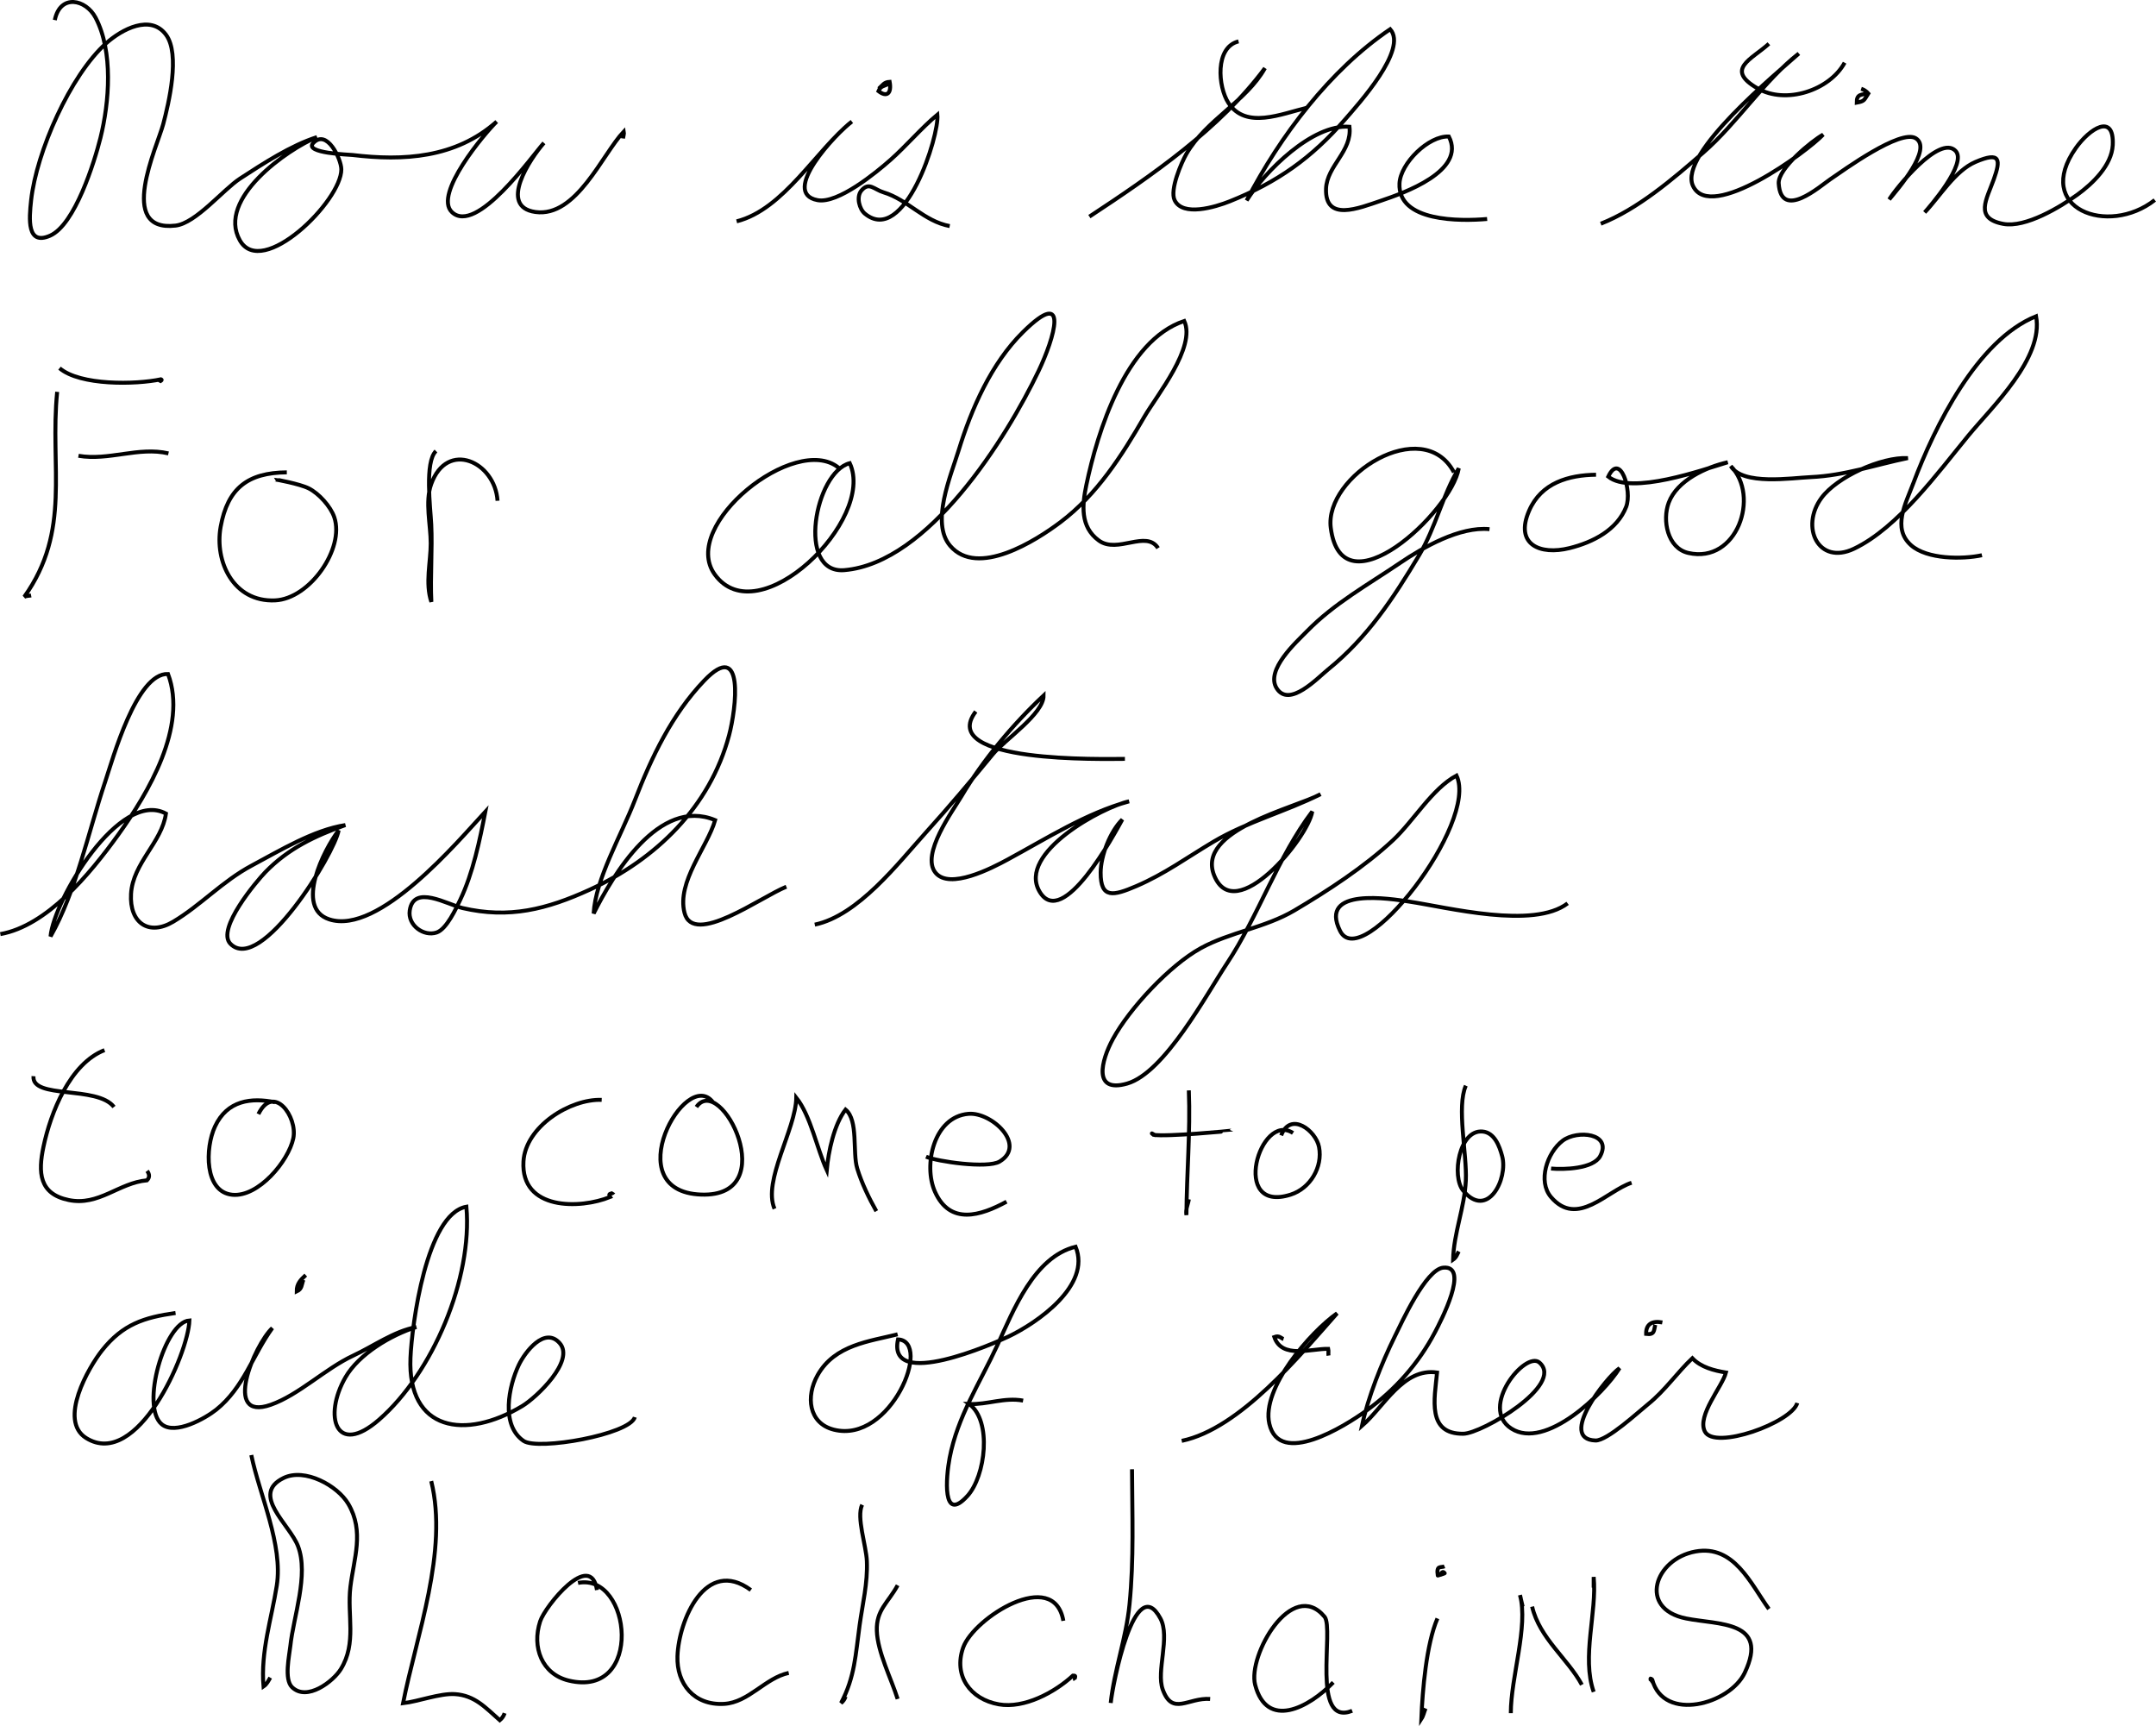 <?xml version="1.0" encoding="iso-8859-1"?>
<!-- Generator: Adobe Illustrator 13.0.0, SVG Export Plug-In . SVG Version: 6.00 Build 14948)  -->
<!DOCTYPE svg PUBLIC "-//W3C//DTD SVG 1.1//EN" "http://www.w3.org/Graphics/SVG/1.1/DTD/svg11.dtd">
<svg version="1.1" id="Layer_1" xmlns="http://www.w3.org/2000/svg" xmlns:xlink="http://www.w3.org/1999/xlink" x="0px" y="0px"
	 width="545.307px" height="436.47px" viewBox="0 0 545.307 436.47" style="enable-background:new 0 0 545.307 436.47;"
	 xml:space="preserve">
<path style="fill:none;stroke:#000000;" d="M13.86,5.076c1.373-6.711,7.858-5.271,10.313-0.611c4.5,8.545,3.483,21.398,1.228,30.422
	c-1.51,6.042-6.442,21.94-12.739,24.711c-5.907,2.599-5.309-4.243-4.789-8.98C9.209,38.473,17.748,19.039,26.9,10.899
	c3.913-3.48,11.189-7.396,15.102-2.096c3.617,4.901,0.692,17.241-0.716,22.574c-1.492,5.648-11.879,27.417,3.116,25.67
	c5.141-0.599,12.076-9.134,16.301-11.883c5.829-3.793,12.898-8.403,19.473-10.491c-7.42,3.042-25.425,15.584-19.52,26.09
	c5.568,9.905,25.768-9.984,25.674-17.962c-0.03-2.603-3.646-10.313-7.106-6.634c-2.437,2.591,9.17,2.931,9.922,3.022
	c12.822,1.546,26.099,0.81,36.477-8.436c-2.973,2.881-16.03,18.332-11.339,22.866c6.173,5.967,20.412-14.349,23.288-17.481
	c-3.464,3.95-11.63,16.133-2.168,17.468c10.384,1.464,16.94-14.64,22.376-20.355c0.108,0.566-0.127,1.129-0.207,1.764"/>
<path style="fill:none;stroke:#000000;" d="M186.315,55.974c11.976-3.032,20.102-18.045,29.145-25.233
	c-4.04,3.021-18.256,18.085-8.682,19.873c5.147,0.961,14.82-6.966,18.473-10.207c4.079-3.62,7.716-7.969,11.838-11.409
	c0.535,5.197-8.318,33.307-18.346,25.027c-1.372-1.133-2.249-4.239-0.854-5.862c1.938-2.255,3.173-0.255,5.584,0.477
	c6.156,1.867,10.192,7.294,16.733,8.532"/>
<path style="fill:none;stroke:#000000;" d="M224.639,21.243c-0.995,0.559-1.881,0.431-2.453,1.796
	c2.158,1.676,3.358,0.544,2.828-2.347c-1.448,0.075-1.753,0.853-2.77,1.749"/>
<path style="fill:none;stroke:#000000;" d="M275.537,54.776c15.671-10.315,33.047-22.253,44.399-37.543
	c-4.736,8.436-14.851,13.02-19.86,21.675c-1.25,2.161-4.252,9.078-2.991,11.704c2.04,4.248,10.273,1.764,13.931,0.305
	c12.062-4.813,20.776-11.008,29.204-20.737c3.354-3.872,15.934-17.689,11.395-22.795c-15.219,10.282-27.822,26.986-36.311,43.312
	c4.659-7.391,16.624-19.347,26.009-18.647c0.74,6.22-5.73,9.851-5.924,15.689c-0.279,8.439,8.261,4.918,13.916,3.009
	c5.632-1.901,21.631-7.5,17.146-16.225c-5.1-0.25-12.235,6.746-12.484,11.855c-0.476,9.756,15.404,9.587,22.169,8.996"/>
<path style="fill:none;stroke:#000000;" d="M313.261,10.465c-6.011,1.456-5.218,11.505-2.558,15.569
	c4.422,6.754,13.373,2.748,19.923,1.198"/>
<path style="fill:none;stroke:#000000;" d="M404.878,56.573c9.3-3.655,18.095-11.174,25.91-17.978
	c8.698-7.572,15.332-18.152,24.177-25.06c-5.129,4.653-30.549,25.326-26.776,33.455c4.388,9.454,29.036-8.778,32.929-12.945
	c-2.725,1.471-11.481,8.571-11.238,12.348c0.608,9.452,10.46,0.69,13.072-1.08c3.271-2.215,17.738-12.761,21.61-10.338
	c4.3,2.69-4.619,12.89-6.729,15.457c1.68-2.783,12.685-16.459,16.759-12.301c3.104,3.168-6.668,14.308-7.793,15.58
	c3.781-3.955,7.658-10.529,12.841-12.754c6.421-2.757,6.378-0.49,4.643,4.383c-1.813,5.092-5.008,9.881,2.395,11.277
	c5.623,1.061,14.472-4.304,18.753-7.393c3.787-2.732,8.688-7.397,8.938-12.543c0.399-8.266-5.901-4.107-9.322,0.73
	c-10.845,15.335,8.154,22.454,19.953,13.173"/>
<path style="fill:none;stroke:#000000;" d="M472.542,23.639c-1.743,0.342-2.949,0.078-2.932,2.316
	C471.619,25.589,471.448,25.345,472.542,23.639c-0.486-0.559-1.085-0.958-1.796-1.198"/>
<path style="fill:none;stroke:#000000;" d="M447.393,11.063c-4.33,3.963-11.219,6.43-2.915,11.256
	c7.227,4.2,18.274,0.506,22.077-6.465"/>
<path style="fill:none;stroke:#000000;" d="M40.208,96.692c0.193-0.371,1.046-0.553,0.506-0.777
	c-6.366,1.359-20.444,1.622-25.656-2.816"/>
<path style="fill:none;stroke:#000000;" d="M19.848,115.255c7.654,1.327,15.234-2.369,22.754-0.599"/>
<path style="fill:none;stroke:#000000;" d="M14.459,99.087c-1.91,19.075,3.656,35.055-8.322,51.841
	c0.596-0.311,1.124-0.233,1.735-0.344"/>
<path style="fill:none;stroke:#000000;" d="M72.543,119.447c-9.854,0.07-14.967,3.995-16.736,13.772
	c-1.587,8.772,3.23,19.063,13.744,18.605c8.808-0.383,17.672-13.116,14.997-21.032c-0.919-2.721-3.904-6.017-6.469-7.301
	c-2.281-1.143-8.473-2.283-8.53-2.249"/>
<path style="fill:none;stroke:#000000;" d="M110.268,114.058c-2.896,2.771-1.408,14.249-1.196,18.561
	c0.312,6.344-0.291,13.058,0.029,19.582c-1.6-4.694-0.163-10.08-0.164-14.789c-0.001-4.647-1.485-10.516,0.12-14.984
	c4.045-11.27,16.159-5.625,16.78,4.205"/>
<path style="fill:none;stroke:#000000;" d="M212.064,118.249c-10.917-8.795-40.182,14.602-31.313,26.977
	c11.007,15.362,40.843-13.823,34.172-28.098c-8.8,2.254-13.575,28.077-1.359,27.047c21.351-1.801,41.069-33.551,49.115-50.358
	c3.938-8.227,8.036-21.675-3.939-9.847c-8.015,7.917-13.029,19.374-16.284,29.938c-1.993,6.469-7.108,18.284-2.146,24.101
	c6.927,8.12,21.712-1.29,27.956-6.005c9.228-6.97,15.46-16.766,21.159-26.595c3.122-5.385,13.136-17.617,10.104-24.236
	c-14.855,4.922-21.958,28.116-24.756,41.432c-1.051,5.003-1.643,10.598,3.158,14.088c4.727,3.436,11.985-2.791,14.97,1.916"/>
<path style="fill:none;stroke:#000000;" d="M367.752,119.447c-7.87-14.792-32.857,0.951-31.167,14.041
	c2.819,21.82,30.501-4.091,32.374-15.058c-4.056,6.68-5.84,14.973-10.025,21.963c-6.516,10.881-13.036,20.804-23.032,28.899
	c-2.719,2.202-9.809,9.771-12.984,4.786c-2.964-4.653,5.042-11.781,7.676-14.479c6.816-6.981,15.428-11.762,23.472-17.215
	c5.874-3.982,15.154-9.308,22.67-8.567"/>
<path style="fill:none;stroke:#000000;" d="M403.68,120.045c-6.903,0.086-13.854,2.027-16.928,9.1
	c-3.713,8.542,2.73,11.313,10.208,9.461c5.99-1.483,12.062-4.612,14.339-10.446c1.57-4.026-1.516-14.003-4.532-7.633
	c5.856,4.721,23.882-1.712,30.234-3.638c-5.48,1.2-12.826,4.604-14.934,10.205c-1.681,4.467-0.341,11.535,4.968,12.74
	c12.306,2.794,18.177-14.39,10.733-21.961c3.011,4.939,15.322,2.987,20.314,2.769c8.445-0.37,16.344-3.136,24.458-4.802
	c-6.78-0.328-17.927,4.777-21.839,10.062c-5.452,7.363-0.785,17.157,8.231,12.851c11.136-5.318,21.263-19.307,28.903-28.584
	c5.98-7.26,19.112-19.595,17.142-30.196c-14.929,6.007-25.758,28.13-31.042,42.201c-1.936,5.156-5.424,11.384-0.599,15.685
	c4.046,3.607,13.019,3.609,17.947,2.545"/>
<path style="fill:none;stroke:#000000;" d="M0.088,236.213c11.742-2.101,22.535-14.995,29.823-25.133
	c7.579-10.543,17.588-27.352,12.587-40.645c-7.993-0.301-13.979,21.525-15.913,27.292c-4.224,12.601-7.375,27.796-13.801,39.066
	c0.85-9.254,17.503-37.322,29.185-31.059c-1.013,7.279-8.368,12.492-8.826,20.3c-0.433,7.378,4.502,10.711,10.657,7.048
	c6.95-4.136,12.478-10.265,19.865-14.204c7.151-3.814,15.682-9.008,23.682-10.237c-7.739,2.78-14.414,5.905-20.237,11.9
	c-2.054,2.114-12.484,14.366-8.845,18.106c7.658,7.871,26.386-22.831,27.375-28.647c-3.701,4.826-11.186,19.6-2.365,22.481
	c12.537,4.098,32.497-19.664,39.476-27.227c-1.388,7.137-3.124,15.557-6.35,22.291c-1.036,2.162-3.431,7.401-5.957,8.257
	c-3.26,1.105-7.376-1.808-6.81-5.577c1.002-6.672,9.436-1.512,13.352-0.601c11.766,2.738,21.301,0.335,32.206-4.662
	c16.675-7.643,30.367-20.888,35.205-39.016c1.791-6.712,4.024-24.649-6.315-13.805c-8.156,8.555-13.273,19.292-17.5,30.189
	c-3.506,9.039-9.961,19.994-10.432,28.662c4.815-9.6,16.498-29.528,30.727-23.598c-1.954,6.808-9.747,15.615-7.75,23.427
	c2.208,8.641,19.267-3.985,25.762-6.587"/>
<path style="fill:none;stroke:#000000;" d="M206.076,233.818c10.985-2.312,21.056-15.497,28.129-23.326
	c5.8-6.421,11.424-13.078,16.918-19.773c3.038-3.703,12.857-10.205,12.827-14.834c-7.717,7.238-15.348,16.306-20.763,25.465
	c-2.146,3.63-10.342,14.674-6.587,19.324c3.572,4.423,14.266-1.159,18.212-3.289c9.886-5.335,19.911-11.781,30.769-14.747
	c-6.506,1.337-28.372,13.013-22.661,22.796c5.812,9.956,18.979-14.651,20.941-18.197c-3.057,2.985-5.46,9.135-5.478,13.42
	c-0.027,6.695,3.207,5.908,9.029,3.415c7.14-3.058,12.931-7.317,19.516-11.227c8.49-5.041,18.284-7.608,27.079-12.02
	c-6.415,3.543-31.583,8.985-26.912,20.55c5.251,13.001,23.736-9.434,24.803-16.148c-8.648,11.363-13.568,26.336-21.586,38.426
	c-5.143,7.755-15.768,27.626-25.216,30.351c-8.748,2.522-6.599-5.769-3.621-11.254c4.21-7.758,14.421-18.679,22.207-22.968
	c7.395-4.073,16.274-5.162,23.674-9.53c8.494-5.015,17.764-11.07,24.98-17.797c5.198-4.847,9.874-13.025,16.058-16.335
	c5.627,11.972-23.984,50.22-29.452,39.287c-5.583-11.165,12.906-8.106,17.438-7.423c9.858,1.487,31.468,7.056,40.114,0.447"/>
<path style="fill:none;stroke:#000000;" d="M246.794,179.926c-10.014,13.158,32.694,11.978,37.725,11.976"/>
<path style="fill:none;stroke:#000000;" d="M26.435,265.554C17.665,268.971,12.79,281.448,11,289.956
	c-1.378,6.55-1.12,11.935,6.351,13.499c7.631,1.598,12.697-4.36,19.819-4.98c0.69-0.688,0.705-1.481,0.043-2.381"/>
<path style="fill:none;stroke:#000000;" d="M8.471,272.141c-0.512,5.886,16.111,2.289,20.359,7.785"/>
<path style="fill:none;stroke:#000000;" d="M69.549,278.728c-5.982-1.207-12.078-0.523-15.179,6.156
	c-2.506,5.399-2.729,16.528,4.384,17.242c6.592,0.661,14.236-8.533,15.431-14.283c1.127-5.419-4.965-13.919-8.827-6.121"/>
<path style="fill:none;stroke:#000000;" d="M152.184,278.129c-7.978-0.298-19.291,6.748-19.788,15.583
	c-0.699,12.413,14.35,12.063,21.917,8.981c-0.706-1.111,0.52-0.65,0.866-1.211"/>
<path style="fill:none;stroke:#000000;" d="M180.327,278.728c-6.856-9.082-24.417,22.57-2.994,23.352
	c20.809,0.759,4.954-31.024-1.198-22.153"/>
<path style="fill:none;stroke:#000000;" d="M195.896,305.674c-3.043-7.063,5.356-20.053,5.509-28.096
	c3.671,4.639,5.206,12.866,7.698,18.303c0.416-4.651,1.846-11.522,4.757-15.295c3.298,2.712,1.712,10.806,2.96,14.908
	c1.093,3.591,2.975,7.52,4.824,10.778"/>
<path style="fill:none;stroke:#000000;" d="M234.22,292.5c2.843,1.228,15.548,3.057,18.594,1.231
	c6.939-4.161-1.958-12.55-7.847-12.071c-8.83,0.717-11.48,12.999-8.497,19.685c3.813,8.547,11.542,6.106,18.109,2.533"/>
<path style="fill:none;stroke:#000000;" d="M300.687,275.734c0.409,10.569-0.543,20.837-0.611,31.516
	c-0.247-1.492,0.401-2.639,0.611-3.971"/>
<path style="fill:none;stroke:#000000;" d="M292.303,287.112c-0.324-0.084-1.669-0.996-0.565-0.147
	c3.184,0.562,19.709-1.005,19.728-1.051"/>
<path style="fill:none;stroke:#000000;" d="M327.034,286.513c-8.379-5.521-16.01,20.486-0.599,15.582
	c4.988-1.587,8.153-7.005,7.186-12.034c-0.804-4.176-7.223-9.099-9.581-2.949"/>
<path style="fill:none;stroke:#000000;" d="M374.952,286.133c-5.943-0.488-7.834,11.361-4.89,14.927
	c6.16,7.457,11.428-2.955,9.865-8.719C379.248,289.834,378.006,286.387,374.952,286.133z"/>
<path style="fill:none;stroke:#000000;" d="M392.303,295.495c3.159,0.298,10.696,0.092,12.423-3.145
	c3.107-5.824-5.834-6.674-9.49-3.893c-3.948,3.003-6.351,10.27-2.944,14.254c6.65,7.777,14.115-1.555,20.371-3.624"/>
<path style="fill:none;stroke:#000000;" d="M370.747,274.537c-2.378,5.336,0.306,17.365,0,23.967
	c-0.32,6.922-3.065,13.291-3.225,20.03c0.82-0.566,1.021-1.325,1.428-2.081"/>
<path style="fill:none;stroke:#000000;" d="M44.399,332.022c-7.943,1.129-13.322,2.824-18.594,9.464
	c-3.399,4.281-11.133,17.694-4.027,22.151c12.9,8.089,25.825-21.214,26.126-29.727c-6.245,0.403-12.439,21.807-6.976,26.267
	c3.416,2.789,11.033-1.52,13.769-3.709c6.902-5.522,9.221-13.777,14.177-20.64c-4.561,4.28-12.744,23.73-0.406,19.41
	c7.092-2.482,13.784-9.129,20.845-12.425c5.274-2.462,10.271-6.156,15.998-7.242c-6.455,2.037-14.555,6.838-17.958,12.753
	c-5.608,9.747-2.458,20.256,8.544,10.66c13.545-11.812,23.651-35.643,22.065-53.833c-10.12,1.779-13.793,29.873-14.146,38.202
	c-0.784,18.532,13.828,20.865,28.275,12.2c3.538-2.122,13.417-11.438,9.462-15.91c-3.804-4.302-8.793,2.28-10.343,5.538
	c-2.52,5.297-4.642,15.177,1.21,19.187c3.641,2.494,26.837-1.622,28.146-6"/>
<path style="fill:none;stroke:#000000;" d="M77.333,322.441c-1.221,1.133-2.319,2.163-2.29,4.13
	c1.402-0.646,1.194-1.681,1.691-2.933"/>
<path style="fill:none;stroke:#000000;" d="M227.034,337.411c-7.035,1.791-15.888,2.598-20.237,10.328
	c-3.021,5.368-2.31,12.174,4.101,13.788c14.422,3.632,24.998-22.42,16.228-22.823c-2.836,13.04,24.461,0.936,27.949-0.725
	c7.168-3.413,21.015-12.911,16.973-22.705c-10.516,2.565-15.754,16.135-19.818,24.955c-4.392,9.531-10.029,17.892-12.052,28.483
	c-0.889,4.652-1.988,16.742,4.522,9.564c4.571-5.041,6.249-18.951,0.439-23.234c4.604,0.197,8.836-1.735,13.632-0.865"/>
<path style="fill:none;stroke:#000000;" d="M298.89,364.357c14.775-3.074,29.917-21.693,39.293-32.256
	c-6.713,4.723-19.199,18.926-17.138,27.93c2.518,10.993,19.052,0.65,24.585-3.346c7.258-5.243,13.171-11.891,17.359-19.889
	c1.335-2.55,8.864-16.898,2.048-16.235c-4.426,0.43-10.478,13.798-12.255,17.392c-3.316,6.705-6.844,15.571-8.305,22.614
	c5.575-4.816,10.425-14.75,18.992-13.484c-0.644,6.676-2.618,15.599,6.664,15.477c4.656-0.062,25.71-12.348,19.231-18.003
	c-3.517-3.07-15.38,11.376-7.109,16.688c8.641,5.548,23.406-8.881,27.364-15.269c-3.4,2.354-15.657,17.952-6.086,18.289
	c2.963,0.104,10.9-7.257,13.317-9.19c4.24-3.393,7.417-8.065,11.188-11.613c2.188,2.304,5.501,3.122,8.498,3.619
	c-0.934,3.573-7.343,10.856-5.352,14.88c2.408,4.869,21.986-2.227,23.392-7.184"/>
<path style="fill:none;stroke:#000000;" d="M420.447,334.417c-2.582-0.49-4.164,0.41-4.101,2.903
	c2.226,0.272,1.938-0.894,2.305-2.304"/>
<path style="fill:none;stroke:#000000;" d="M324.639,338.609c-0.618-0.195-1.074-0.989-2.332-0.509
	c1.915,5.607,9.342,2.901,13.633,2.994c0.133,0.587-0.021,1.126,0.076,1.706"/>
<path style="fill:none;stroke:#000000;" d="M86.208,422.078c4.071-6.603,1.556-13.635,2.413-20.765
	c0.866-7.204,3.587-14.017-0.521-21.004c-2.736-4.655-11.028-9.166-16.358-6.57c-8.516,4.147,1.526,11.741,3.629,17.236
	c2.78,7.275-1.162,17.863-1.938,25.275c-0.252,2.412-1.629,8.392,0.439,10.401C77.644,430.316,84.292,425.186,86.208,422.078z"/>
<path style="fill:none;stroke:#000000;" d="M63.561,367.95c2.115,10.2,8.065,22.668,6.439,33.032
	c-1.316,8.389-4.1,16.595-3.355,25.481c0.874-0.594,1.172-1.325,1.706-2.227"/>
<path style="fill:none;stroke:#000000;" d="M109.07,374.537c4.377,17.737-3.759,39.042-7.126,56.164
	c3.792-0.427,9.331-2.539,13.114-2.301c5.051,0.319,7.77,3.465,11.347,6.6c0.579-0.47,0.988-1.062,1.229-1.78"/>
<path style="fill:none;stroke:#000000;" d="M150.986,402.082c-1.575-10.202-13.111,4.073-14.369,7.918
	c-2.146,6.56,0.458,13.332,7.186,14.968c19.109,4.646,15.943-27.352,2.394-24.683"/>
<path style="fill:none;stroke:#000000;" d="M189.908,402.082c-11.467-8.462-18.256,7.695-18.561,16.752
	c-0.233,6.93,4.16,12.472,11.796,12.035c6.217-0.356,10.394-6.557,16.346-7.829"/>
<path style="fill:none;stroke:#000000;" d="M227.034,400.884c-2.41,4.429-5.434,6.189-5.262,11.499
	c0.175,5.384,3.646,12.095,5.262,17.243"/>
<path style="fill:none;stroke:#000000;" d="M218.052,380.525c-1.494,3.17,1.041,10.339,1.198,14.236
	c0.227,5.641-1.07,10.715-1.827,16.184c-1.036,7.48-1.2,13.101-4.7,19.712c0.536-0.422,0.916-0.964,1.138-1.629"/>
<path style="fill:none;stroke:#000000;" d="M268.95,409.866c-2.425-13.619-22.673-0.702-25.328,6.721
	c-2.554,7.14,1.792,13.13,9.013,14.399c6.398,1.126,14.096-2.989,18.739-7.269c1.131-0.053,0.178,0.528,0.569,1.119"/>
<path style="fill:none;stroke:#000000;" d="M286.315,371.542c0.047,11.571,0.507,22.638-0.632,34.179
	c-0.832,8.438-3.881,16.648-4.755,24.922c0.487-4.677,6.112-33.464,12.57-21.374c2.548,4.77-1.113,13.272,0.59,17.972
	c2.449,6.758,6.396,1.989,11.987,2.386"/>
<path style="fill:none;stroke:#000000;" d="M342.004,432.621c-10.521,4.161-4.492-20.786-6.988-23.784
	c-8.236-9.892-19.478,9.808-17.563,17.197c2.943,11.364,13.514,5.88,19.761-0.599"/>
<path style="fill:none;stroke:#000000;" d="M363.561,409.267c-2.803,6.491-3.779,18.173-4.072,25.419
	c0.572-0.872,0.686-1.784,1.078-2.664"/>
<path style="fill:none;stroke:#000000;" d="M365.357,396.093c-0.961,0.411-2.121-0.389-1.705,2.316
	c-0.177,0.061,2.133-0.591,1.706-0.613c-0.341-0.521-0.74-0.29-1.198,0.692"/>
<path style="fill:none;stroke:#000000;" d="M382.124,433.219c-0.004-9.081,4.476-21.972,2.319-29.862
	c0.209,0.976,0.434,1.947,0.675,2.916"/>
<path style="fill:none;stroke:#000000;" d="M403.082,401.483c0-0.903,0-1.808,0-2.711c0.847,9.085-3.092,20.197,0,29.058"/>
<path style="fill:none;stroke:#000000;" d="M387.513,406.273c1.849,7.987,9.102,13.254,12.574,19.761"/>
<path style="fill:none;stroke:#000000;" d="M447.393,406.872c-4.59-6.366-8.812-16.308-18.562-14.535
	c-10.334,1.878-14.579,14.47-2.396,16.929c8.181,1.65,21.16,0.494,14.834,13.774c-3.778,7.933-20.458,12.534-23.379,1.711
	c-0.9-0.852-0.062,0.427-0.438,0.685"/>
</svg>
